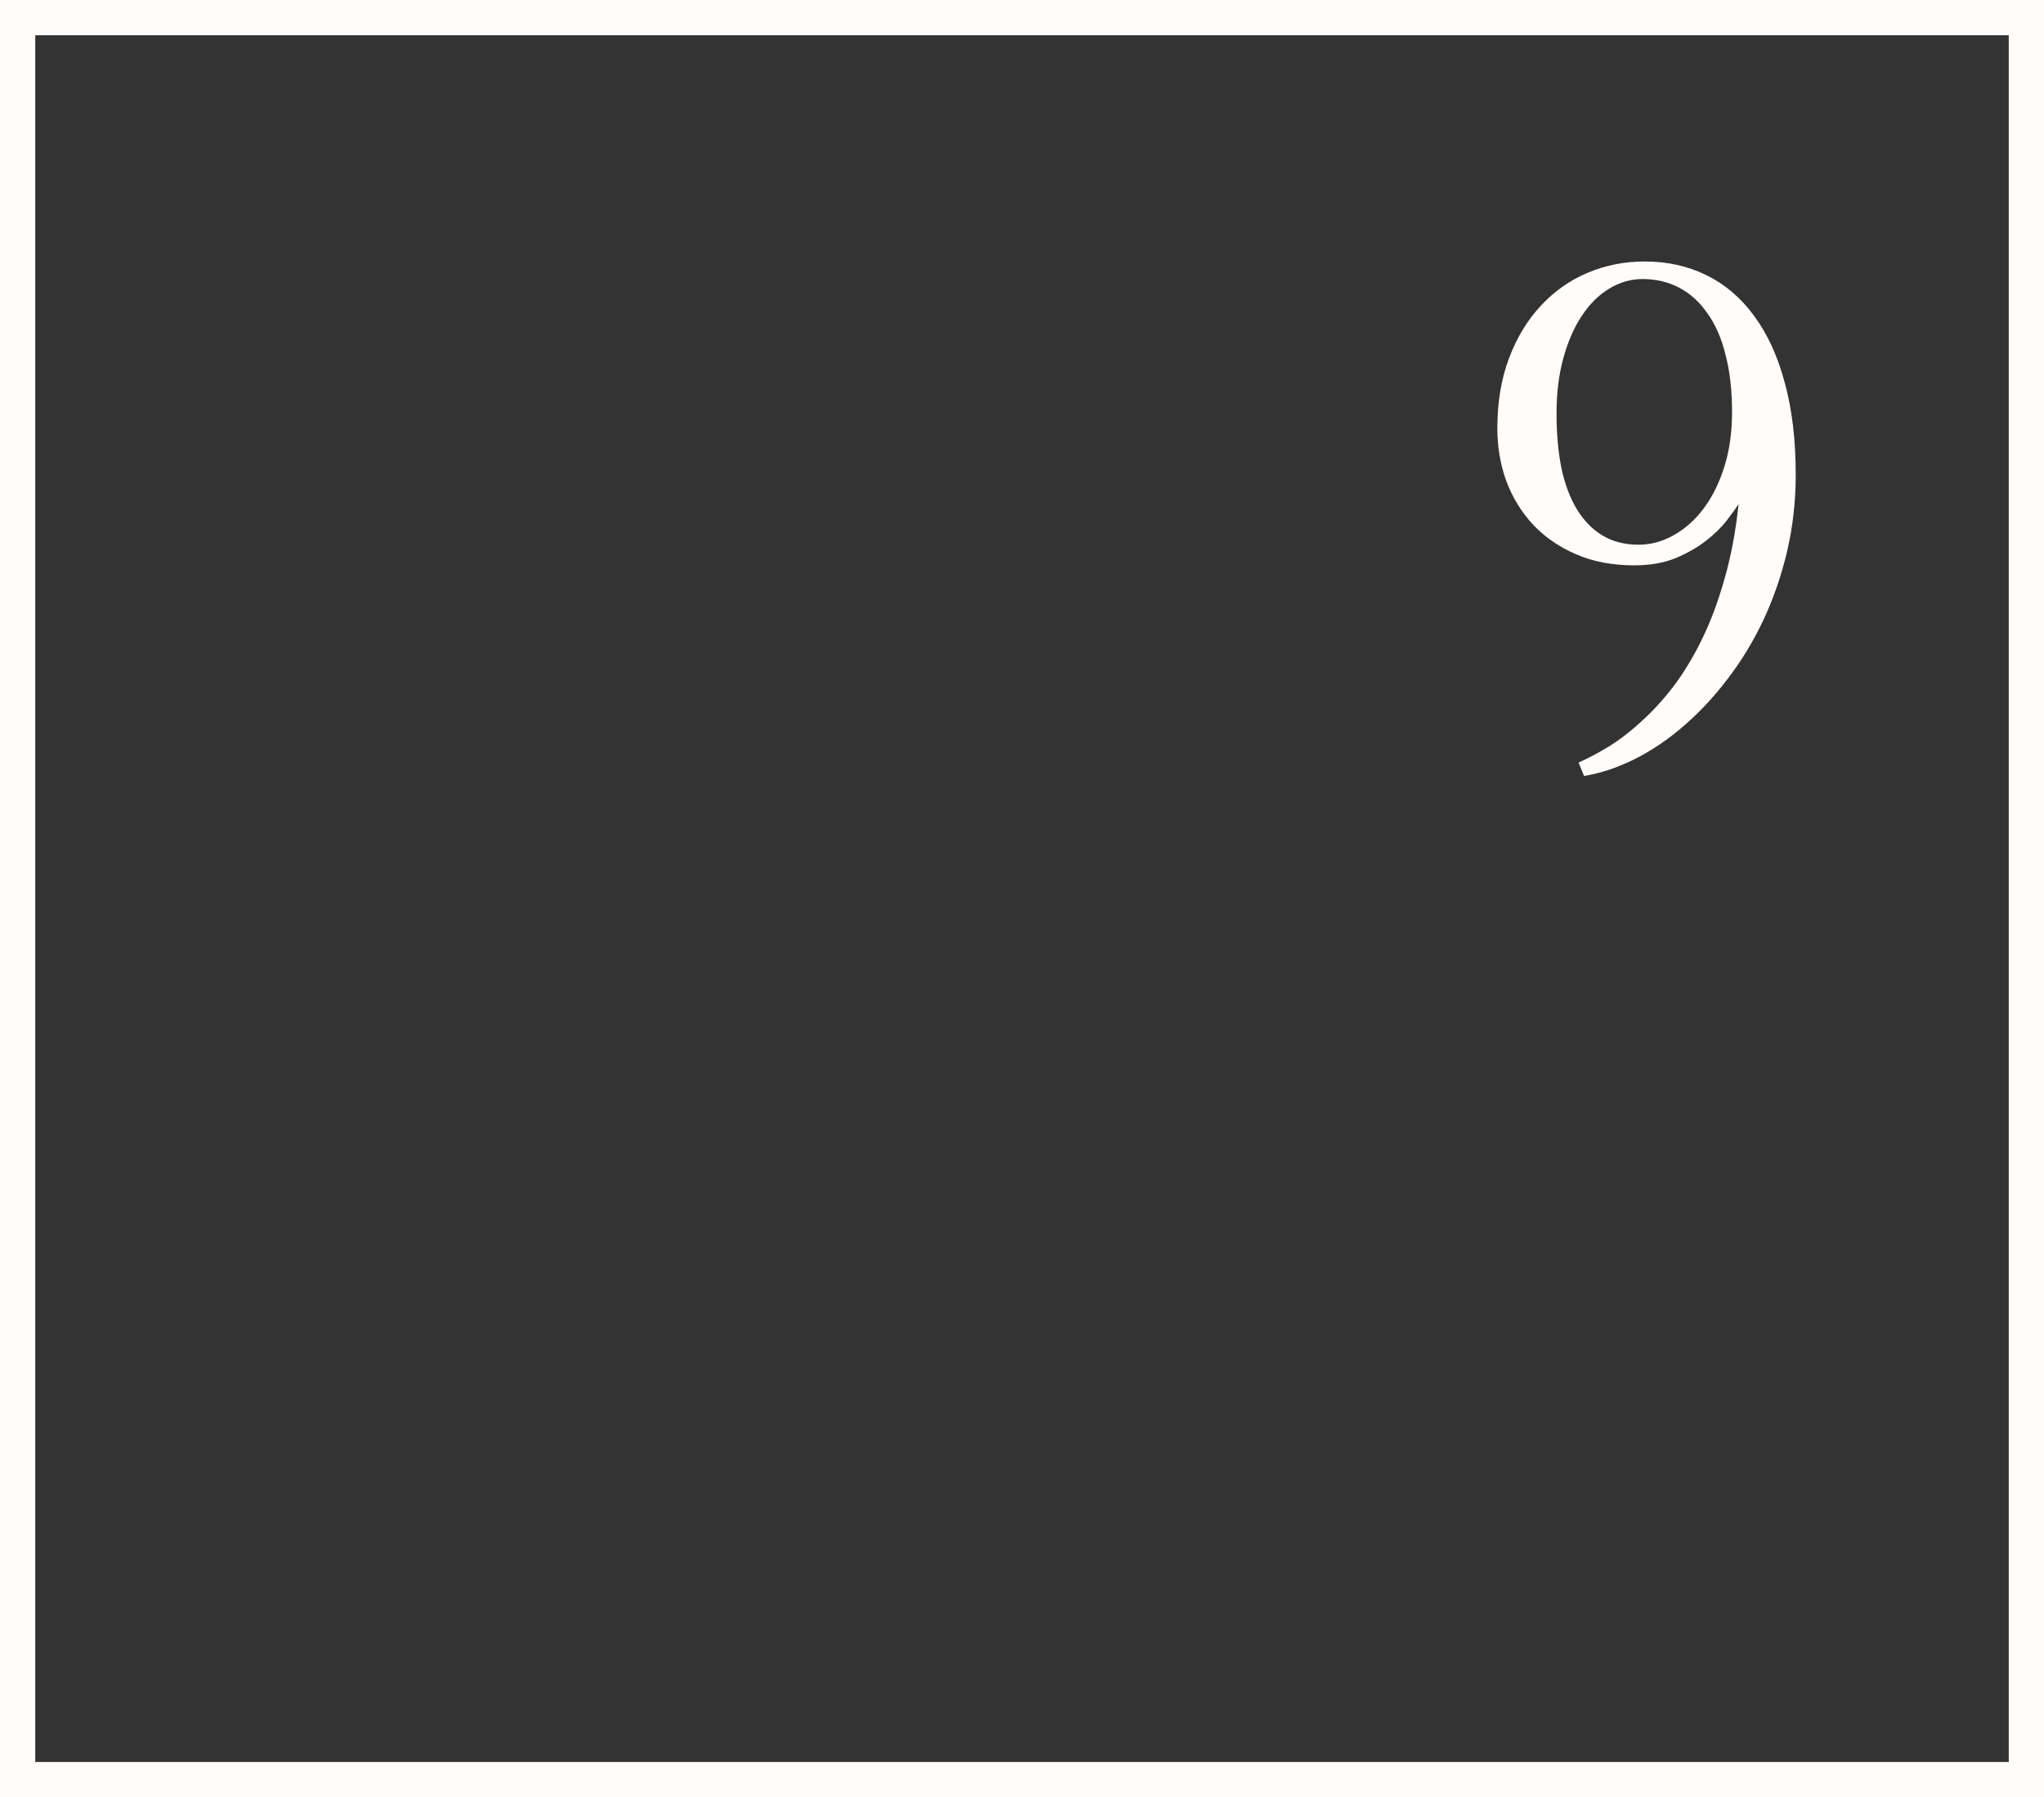 <svg width="58" height="51" viewBox="0 0 58 51" fill="none" xmlns="http://www.w3.org/2000/svg">
<rect x="0" y="0" width="58" height="51" fill="#333333" stroke="none"/>
<rect x="0.5" y="0.5" width="57" height="50" stroke="#FFFCFA"/>
<path d="M46.492 15.457C46.844 15.457 47.179 15.366 47.498 15.184C47.824 15.001 48.107 14.747 48.348 14.422C48.595 14.09 48.79 13.693 48.934 13.23C49.077 12.768 49.148 12.257 49.148 11.697C49.148 11.079 49.087 10.535 48.963 10.066C48.846 9.591 48.673 9.197 48.445 8.885C48.224 8.566 47.957 8.325 47.645 8.162C47.332 7.999 46.987 7.918 46.609 7.918C46.277 7.918 45.962 8.009 45.662 8.191C45.369 8.367 45.112 8.621 44.891 8.953C44.669 9.285 44.493 9.686 44.363 10.154C44.233 10.623 44.168 11.15 44.168 11.736C44.168 12.303 44.214 12.817 44.305 13.279C44.402 13.735 44.549 14.126 44.744 14.451C44.94 14.77 45.18 15.018 45.467 15.193C45.76 15.369 46.102 15.457 46.492 15.457ZM44.793 21.639C45.06 21.521 45.343 21.372 45.643 21.189C45.949 21.001 46.255 20.766 46.56 20.486C46.873 20.206 47.176 19.878 47.469 19.5C47.762 19.116 48.032 18.673 48.279 18.172C48.527 17.671 48.742 17.101 48.924 16.463C49.113 15.818 49.249 15.099 49.334 14.305C49.262 14.415 49.152 14.568 49.002 14.764C48.852 14.959 48.657 15.151 48.416 15.34C48.175 15.529 47.885 15.695 47.547 15.838C47.208 15.975 46.818 16.043 46.375 16.043C45.757 16.043 45.206 15.939 44.725 15.73C44.243 15.522 43.836 15.242 43.504 14.891C43.172 14.533 42.918 14.119 42.742 13.65C42.573 13.182 42.488 12.684 42.488 12.156C42.488 11.414 42.599 10.75 42.82 10.164C43.042 9.578 43.341 9.083 43.719 8.68C44.096 8.27 44.539 7.957 45.047 7.742C45.555 7.527 46.095 7.42 46.668 7.42C47.312 7.42 47.898 7.55 48.426 7.811C48.953 8.071 49.402 8.455 49.773 8.963C50.151 9.471 50.441 10.102 50.643 10.857C50.851 11.613 50.955 12.482 50.955 13.465C50.955 14.22 50.874 14.946 50.711 15.643C50.548 16.333 50.324 16.984 50.037 17.596C49.751 18.201 49.412 18.758 49.022 19.266C48.637 19.773 48.221 20.219 47.772 20.604C47.329 20.988 46.867 21.3 46.385 21.541C45.903 21.782 45.425 21.941 44.949 22.02L44.793 21.639Z" fill="#FFFCFA"/>
</svg>
